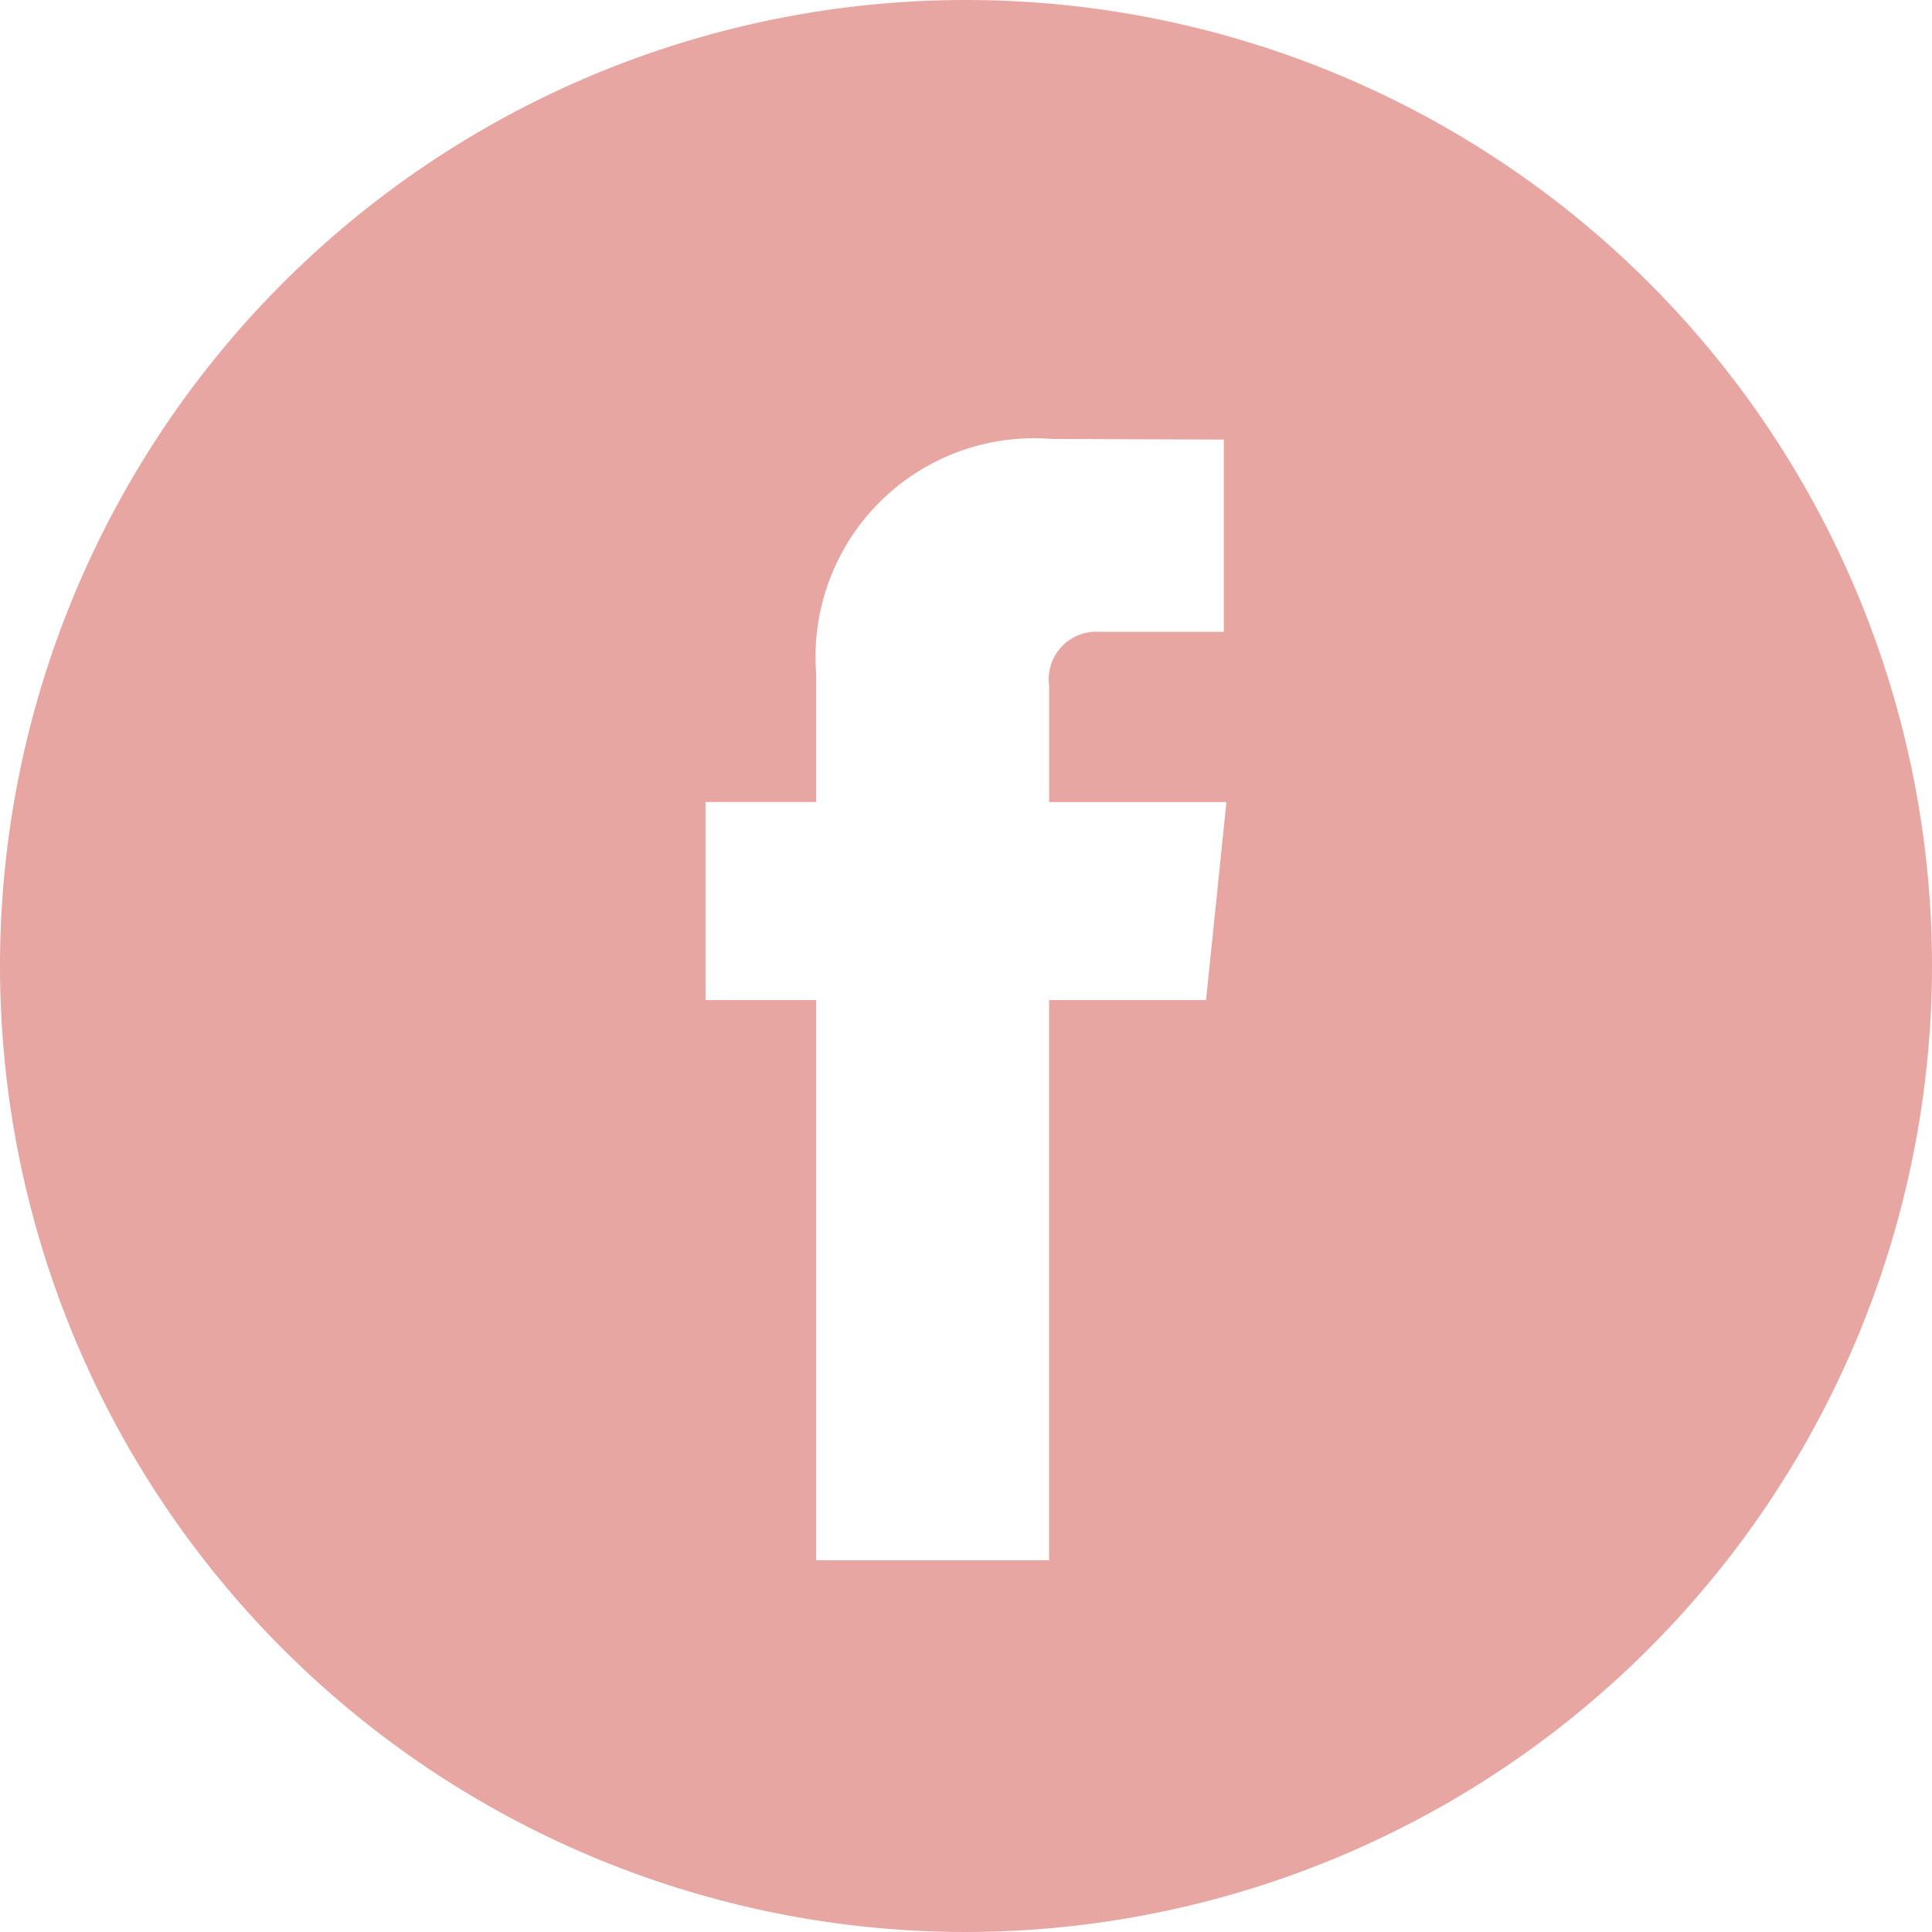 <svg xmlns="http://www.w3.org/2000/svg" width="32" height="32" viewBox="0 0 32 32">
  <path id="Shape" d="M16,32A16,16,0,1,1,32,16,16.018,16.018,0,0,1,16,32ZM11.686,13.284v3.28h1.833v9.278h3.857V16.564h2.6l.337-3.279H17.377V11.358a.788.788,0,0,1,.818-.894H20.27V7.281L17.411,7.27a3.619,3.619,0,0,0-3.892,3.893v2.121Z" transform="translate(0 0)" fill="#e8a6a2"/>
</svg>
